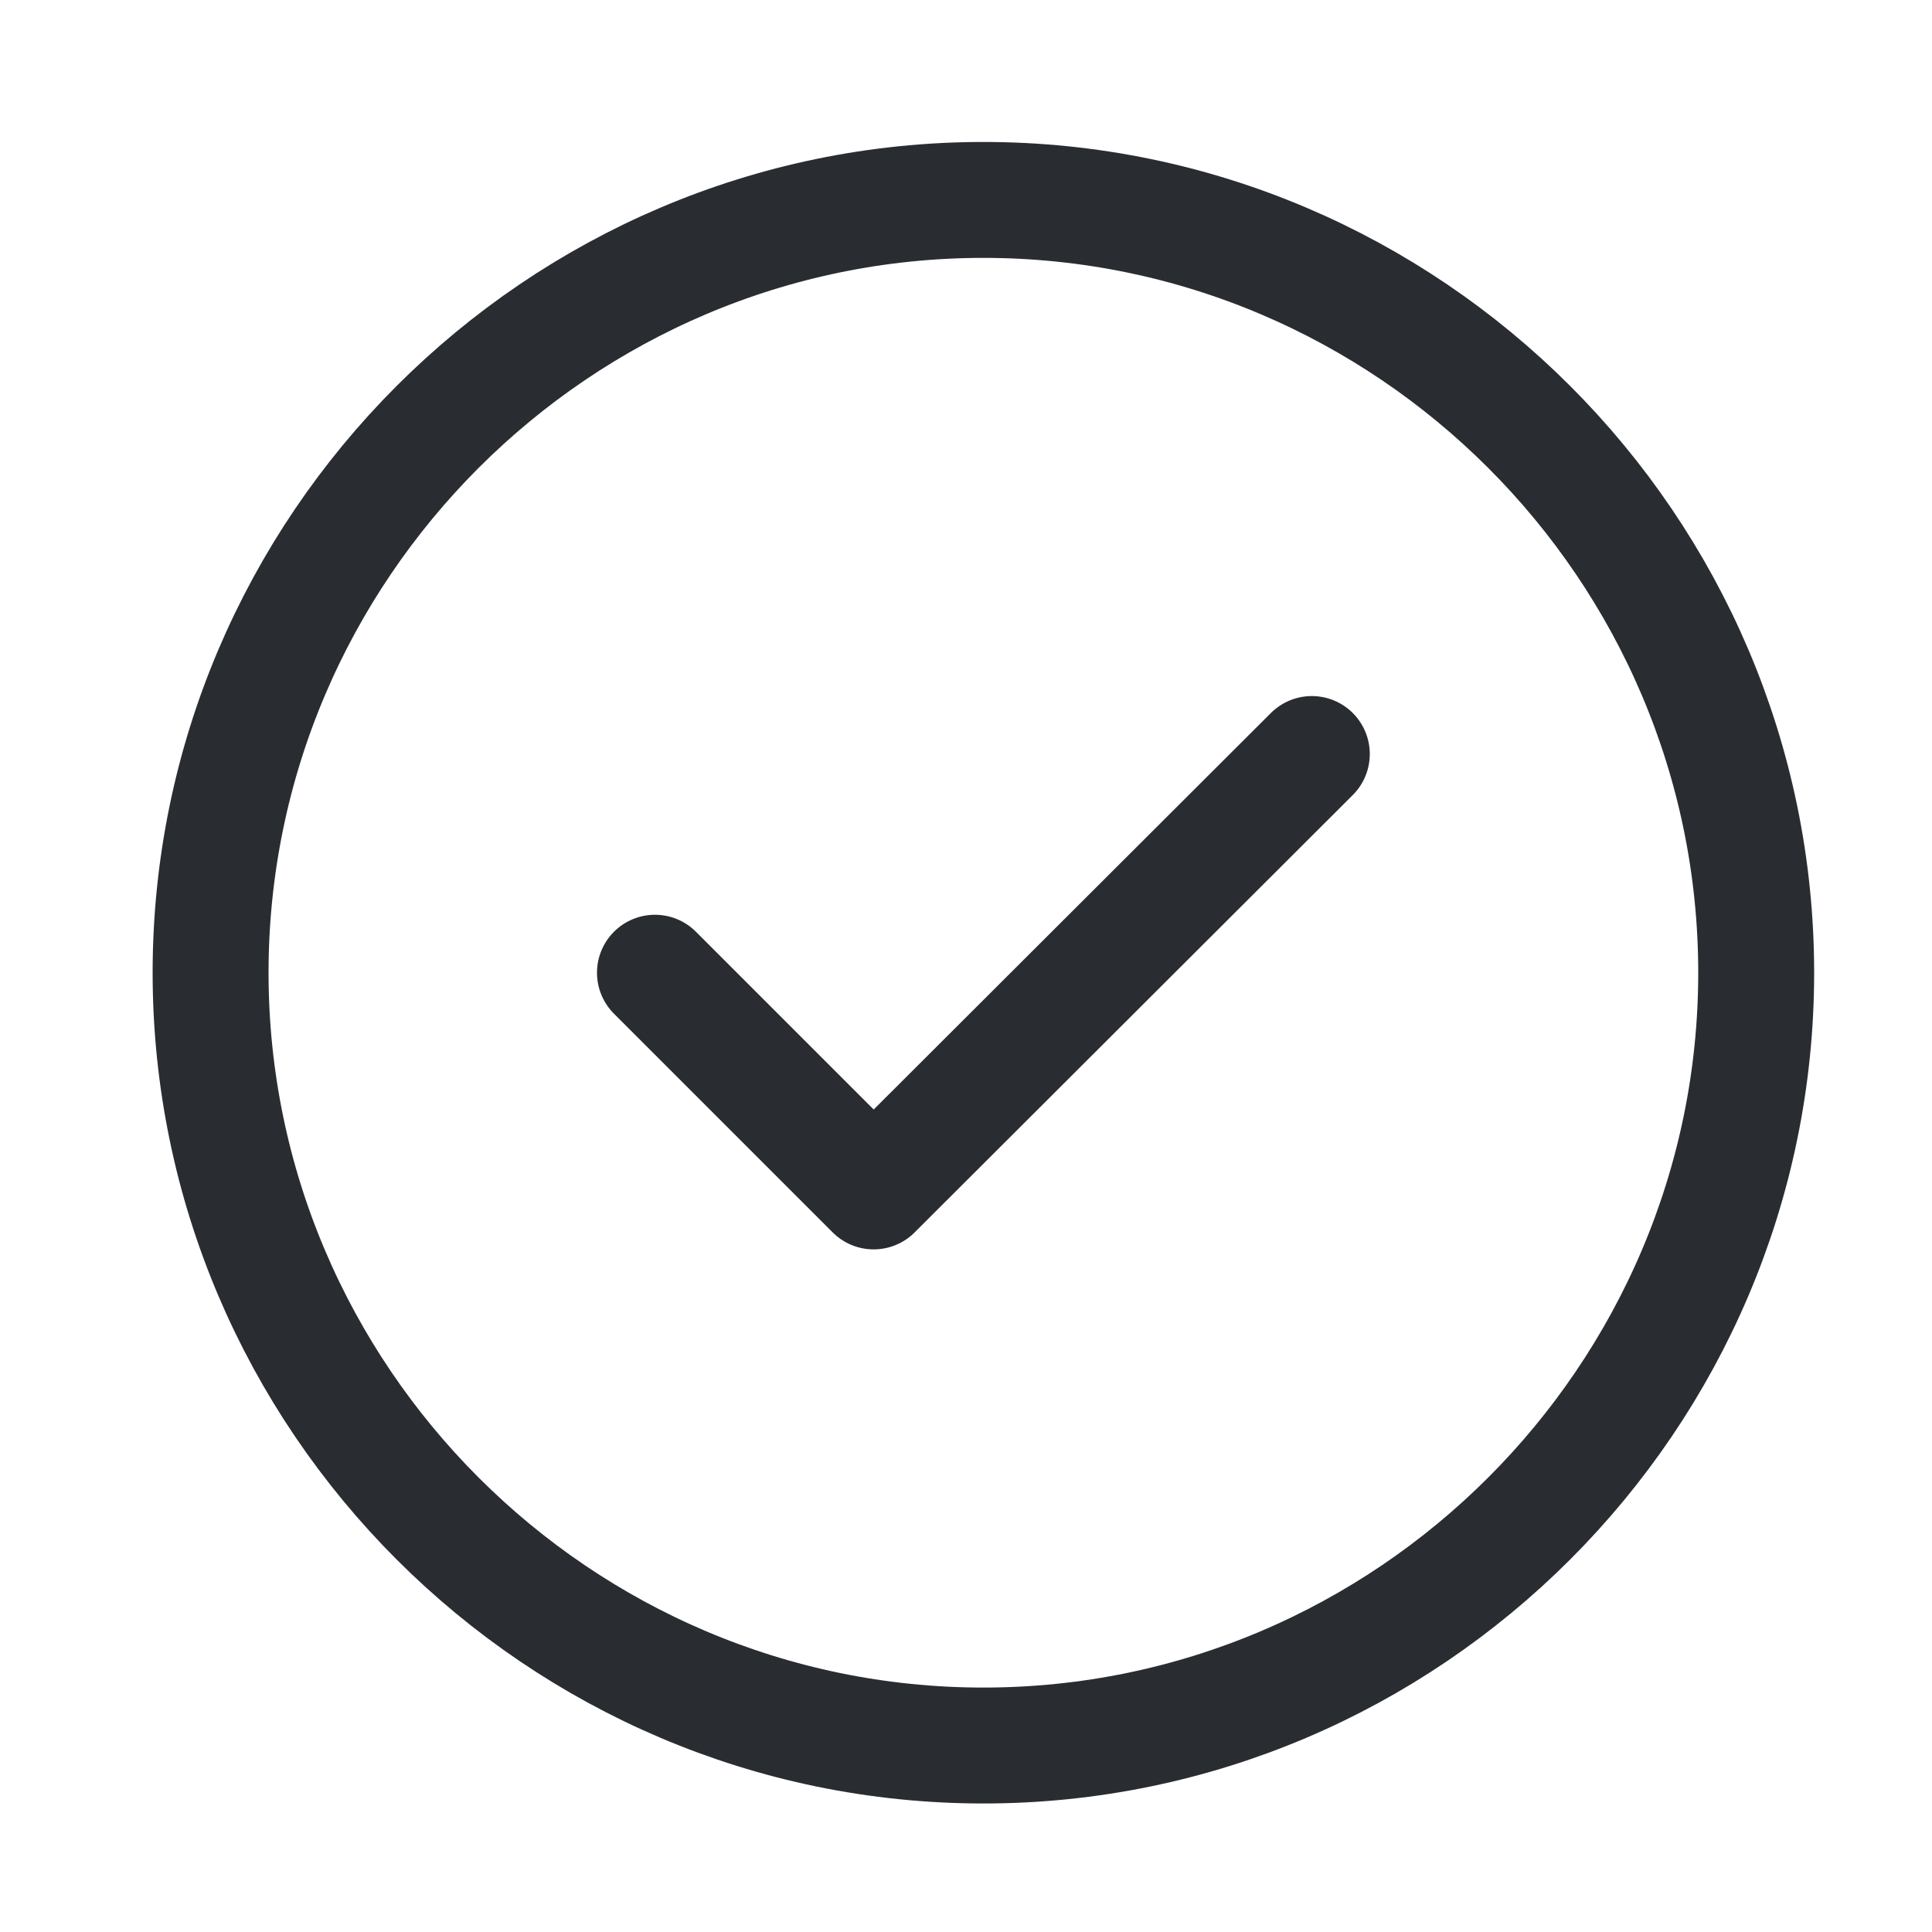<svg width="25" height="25" viewBox="0 0 25 25" fill="none" xmlns="http://www.w3.org/2000/svg">
<path d="M12.725 22.587C18.225 22.587 22.725 18.087 22.725 12.587C22.725 7.087 18.225 2.587 12.725 2.587C7.225 2.587 2.725 7.087 2.725 12.587C2.725 18.087 7.225 22.587 12.725 22.587Z" stroke="#292D32" stroke-width="1.5" stroke-linecap="round" stroke-linejoin="round"/>
<path d="M8.475 12.587L11.305 15.417L16.975 9.757" stroke="#292D32" stroke-width="1.5" stroke-linecap="round" stroke-linejoin="round"/>
</svg>
